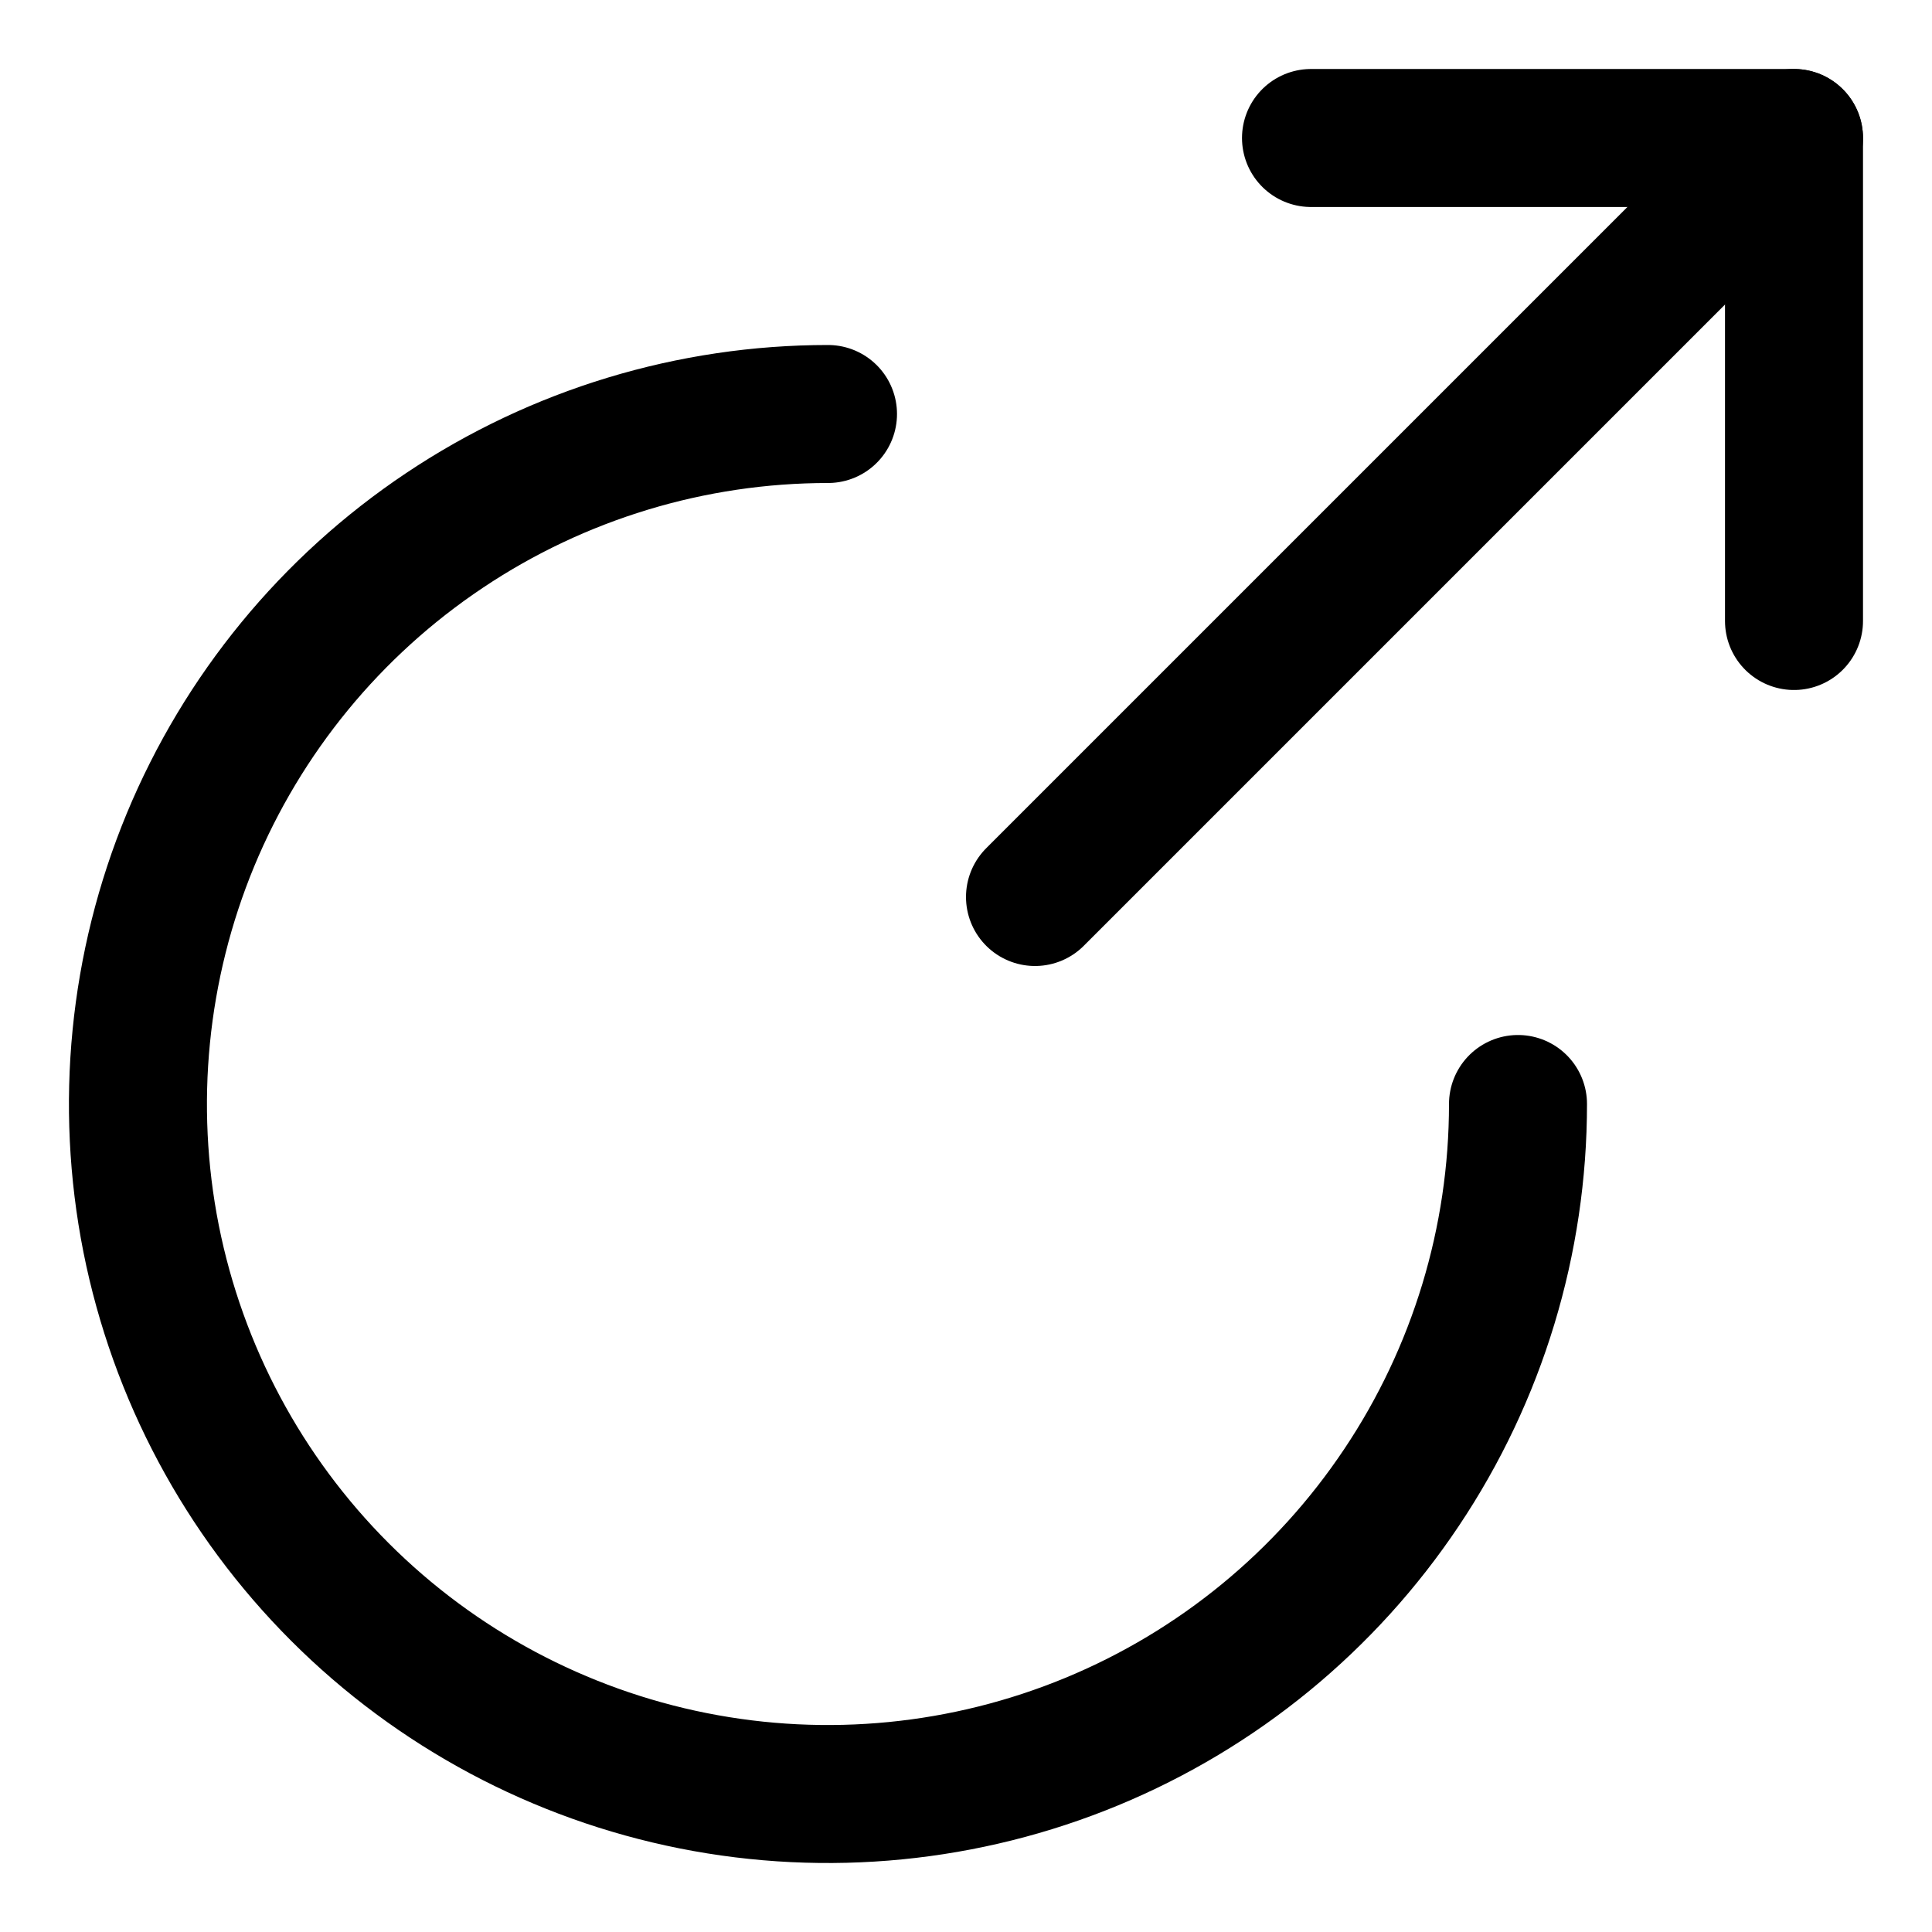 <svg xmlns="http://www.w3.org/2000/svg" fill="none" viewBox="0 0 14 14"><g id="link-share-1--create-hyperlink-link-make-unlink-circle"><path id="Vector" stroke="#000000" stroke-linecap="round" stroke-linejoin="round" d="M9.5 1H13v3.5" stroke-width="1"></path><path id="Vector_2" stroke="#000000" stroke-linecap="round" stroke-linejoin="round" d="M13 1 7.5 6.5" stroke-width="1"></path><path id="Vector_3" stroke="#000000" stroke-linecap="round" stroke-linejoin="round" d="M6 3c-0.989 0 -1.956 0.293 -2.778 0.843 -0.822 0.549 -1.463 1.33 -1.842 2.244 -0.378 0.914 -0.477 1.919 -0.285 2.889 0.193 0.97 0.669 1.861 1.368 2.56 0.699 0.699 1.59 1.175 2.56 1.368 0.97 0.193 1.975 0.094 2.889 -0.284 0.914 -0.378 1.695 -1.019 2.244 -1.841C10.707 9.956 11 8.989 11 8" stroke-width="1"></path></g></svg>